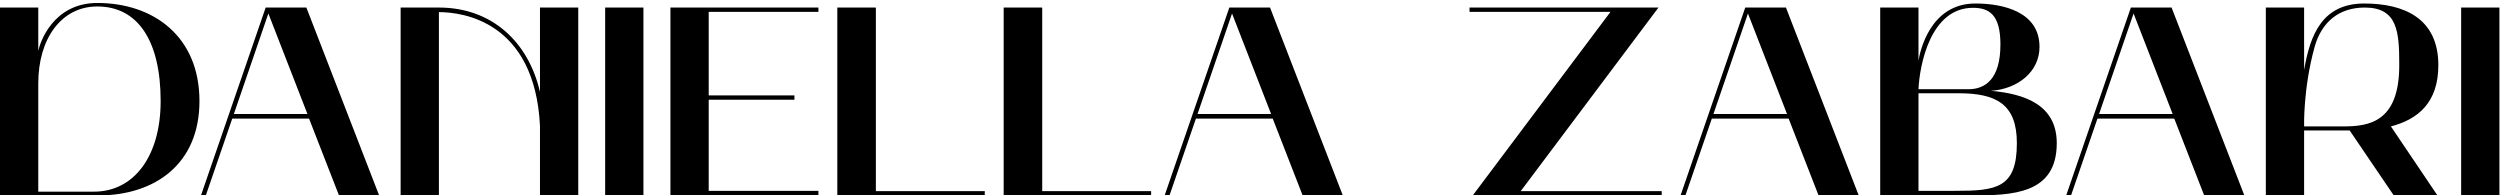 <svg width="371" height="29" viewBox="0 0 371 29" fill="none" xmlns="http://www.w3.org/2000/svg">
<path d="M2.98023e-08 29H14.6C22.88 29 29.6 24.44 29.6 15C29.6 5.36 22.72 0.44 14.44 0.44C7.84 0.44 5.88 6.4 5.68 7.6V1.12H2.98023e-08V29ZM5.68 28.44V12.36C5.68 5.72 9.12 0.96 14.44 0.96C20.4 0.96 23.84 5.96 23.84 15C23.84 23.12 19.92 28.44 13.96 28.44H5.68ZM29.825 29H30.545L34.465 17.6H45.865L50.305 29H56.265L45.465 1.12H39.425L29.825 29ZM39.825 2L45.625 16.92H34.705L39.825 2ZM65.133 29V1.8C68.613 1.8 79.333 3.12 80.133 18.64V29H85.813V1.12H80.133V13.64C78.413 6.2 72.973 1.12 65.133 1.12H59.453V29H65.133ZM89.805 29H95.485V1.12H89.805V29ZM99.492 29H121.452V28.32H105.172V14.8H117.892V14.16H105.172V1.76H121.452V1.12H99.492V29ZM146.138 28.36H129.978V1.16H129.938V1.12H124.258V29H146.138V28.36ZM170.825 28.36H154.665V1.16H154.625V1.12H148.945V29H170.825V28.36ZM172.833 29H173.553L177.473 17.6H188.873L193.313 29H199.273L188.473 1.12H182.433L172.833 29ZM182.833 2L188.633 16.92H177.713L182.833 2ZM225.677 28.36L246.117 1.12H218.077V1.76H238.997L218.557 29H246.597V28.36H225.677ZM249.395 29H250.115L254.035 17.6H265.435L269.875 29H275.835L265.035 1.12H258.995L249.395 29ZM259.395 2L265.195 16.92H254.275L259.395 2ZM279.023 1.12V29H291.743C291.983 29 292.223 29 292.463 29C298.623 29 305.223 28.84 305.223 21.24C305.223 15.56 300.463 13.92 295.463 13.48C299.463 13.2 302.663 10.64 302.663 6.96C302.663 1.76 297.303 0.52 293.143 0.52C286.343 0.52 284.903 7.8 284.703 9V1.12H279.023ZM290.663 13.84C296.223 13.84 299.303 15.44 299.303 21.24C299.303 27.96 296.223 28.32 290.103 28.32H284.703V13.84H290.663ZM292.783 1.16C295.183 1.16 296.863 2.16 296.863 6.6C296.863 11.72 294.623 13.2 292.223 13.24H284.703C284.863 9.68 286.463 1.16 292.783 1.16ZM306.622 29H307.342L311.262 17.6H322.662L327.102 29H333.062L322.262 1.12H316.222L306.622 29ZM316.622 2L322.422 16.92H311.502L316.622 2ZM336.25 1.12V29H341.93V19.36H348.69L355.21 28.96H361.69L354.81 18.76C358.81 17.72 361.85 15.24 361.85 9.68C361.85 2.72 356.77 0.52 350.85 0.52C344.61 0.52 342.81 5.2 341.93 10.4V1.12H336.25ZM343.49 6.96C344.53 3.24 347.13 1.12 350.93 1.12C355.85 1.12 356.05 4.8 356.05 9.68C356.05 18.12 351.57 18.76 347.73 18.76H341.93C341.93 18.76 341.77 13.16 343.49 6.96ZM365.234 29H370.914V1.12H365.234V29Z" fill="black"/>
</svg>

